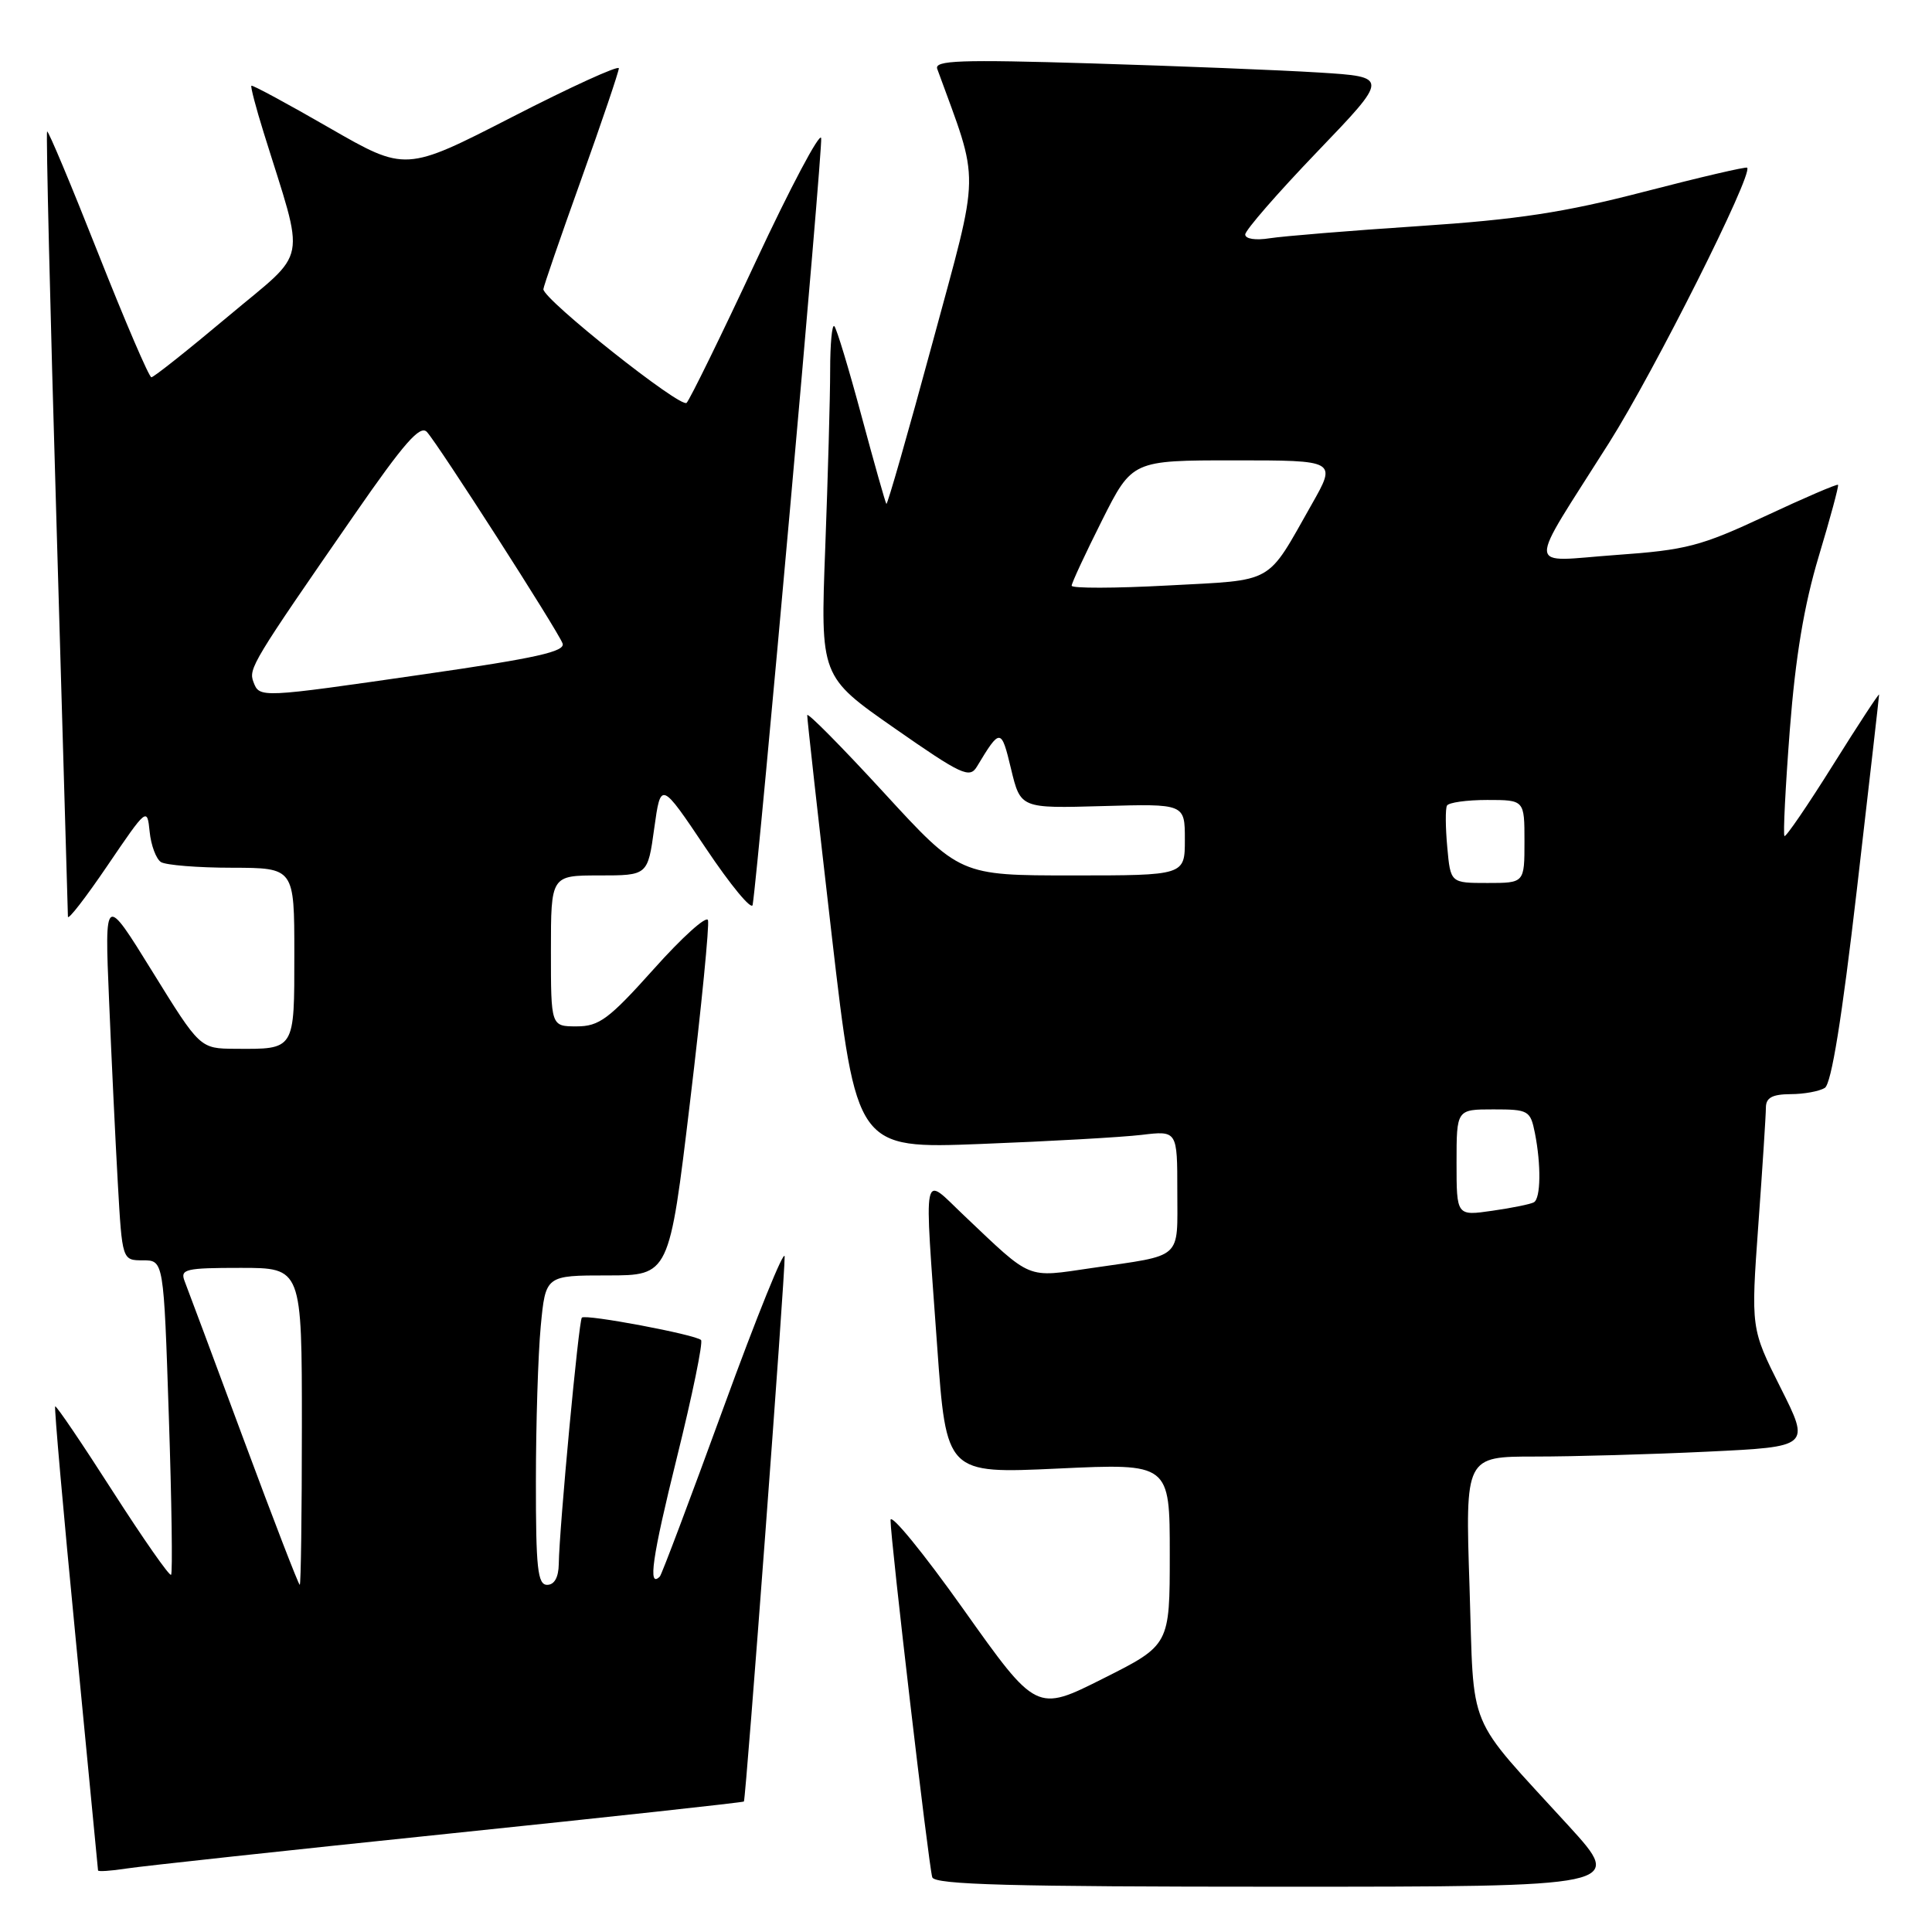 <?xml version="1.0" encoding="UTF-8" standalone="no"?>
<!DOCTYPE svg PUBLIC "-//W3C//DTD SVG 1.1//EN" "http://www.w3.org/Graphics/SVG/1.1/DTD/svg11.dtd" >
<svg xmlns="http://www.w3.org/2000/svg" xmlns:xlink="http://www.w3.org/1999/xlink" version="1.1" viewBox="0 0 256 256">
 <g >
 <path fill="currentColor"
d=" M 207.86 241.94 C 194.07 226.83 195.36 229.93 194.72 210.25 C 194.15 193.00 194.15 193.00 203.42 193.00 C 208.51 193.00 218.80 192.71 226.28 192.35 C 239.87 191.70 239.87 191.70 235.93 183.87 C 232.00 176.04 232.00 176.04 232.99 162.27 C 233.54 154.70 233.99 147.71 233.99 146.75 C 234.00 145.45 234.83 145.00 237.25 144.98 C 239.04 144.98 241.08 144.60 241.80 144.15 C 242.67 143.59 244.07 134.91 246.04 117.91 C 247.66 103.93 248.99 92.29 248.99 92.04 C 249.00 91.79 246.25 95.98 242.89 101.35 C 239.53 106.72 236.63 110.96 236.45 110.78 C 236.26 110.59 236.58 104.26 237.16 96.70 C 237.91 87.02 239.04 80.23 240.99 73.73 C 242.52 68.65 243.67 64.38 243.55 64.24 C 243.42 64.10 239.07 65.97 233.88 68.40 C 225.35 72.38 223.45 72.88 214.11 73.54 C 202.04 74.40 202.14 76.19 213.22 58.66 C 219.20 49.20 232.30 23.11 231.51 22.22 C 231.38 22.06 225.24 23.49 217.88 25.40 C 207.25 28.16 201.11 29.09 188.00 29.96 C 178.93 30.56 170.04 31.29 168.25 31.57 C 166.37 31.87 165.00 31.66 165.00 31.07 C 165.00 30.51 169.29 25.58 174.53 20.12 C 184.06 10.19 184.06 10.19 174.78 9.61 C 169.68 9.29 156.09 8.75 144.60 8.40 C 127.17 7.87 123.78 8.00 124.19 9.13 C 129.89 24.77 129.94 21.84 123.56 45.42 C 120.34 57.31 117.59 66.91 117.45 66.77 C 117.32 66.62 115.84 61.39 114.16 55.14 C 112.48 48.89 110.86 43.52 110.55 43.22 C 110.25 42.92 110.00 45.55 110.00 49.08 C 110.00 52.61 109.70 63.18 109.35 72.57 C 108.70 89.64 108.70 89.64 118.54 96.50 C 127.40 102.68 128.48 103.18 129.44 101.59 C 132.54 96.44 132.67 96.45 133.97 101.89 C 135.23 107.12 135.23 107.12 146.12 106.81 C 157.00 106.50 157.00 106.50 157.00 111.25 C 157.00 116.00 157.00 116.00 142.10 116.00 C 127.19 116.00 127.19 116.00 117.10 105.01 C 111.54 98.96 106.98 94.35 106.96 94.76 C 106.94 95.17 108.40 108.26 110.20 123.86 C 113.49 152.22 113.49 152.22 129.99 151.58 C 139.07 151.23 148.64 150.69 151.25 150.38 C 156.00 149.81 156.00 149.81 156.00 157.84 C 156.00 167.02 156.86 166.24 144.67 168.02 C 135.88 169.30 136.86 169.70 127.75 161.07 C 122.11 155.73 122.45 154.10 124.18 178.39 C 125.39 195.28 125.39 195.28 140.20 194.59 C 155.00 193.90 155.00 193.90 155.00 205.94 C 155.00 217.98 155.00 217.98 146.16 222.42 C 137.33 226.86 137.33 226.86 127.66 213.24 C 122.35 205.76 118.00 200.44 118.00 201.42 C 118.00 204.02 123.06 247.27 123.53 248.75 C 123.85 249.73 133.95 250.00 169.57 250.00 C 215.21 250.00 215.21 250.00 207.86 241.94 Z  M 59.45 242.97 C 80.88 240.75 98.48 238.83 98.57 238.71 C 98.84 238.37 104.05 168.68 103.97 166.50 C 103.93 165.40 100.29 174.39 95.88 186.49 C 91.47 198.58 87.67 208.67 87.43 208.90 C 85.82 210.51 86.41 206.38 89.68 193.18 C 91.74 184.88 93.18 177.85 92.89 177.56 C 92.17 176.84 77.61 174.10 77.10 174.59 C 76.68 174.99 74.11 202.40 74.04 207.25 C 74.01 209.01 73.46 210.00 72.50 210.00 C 71.24 210.00 71.00 207.81 71.01 196.25 C 71.01 188.69 71.30 179.46 71.65 175.75 C 72.29 169.00 72.29 169.00 80.49 169.00 C 88.68 169.00 88.68 169.00 91.43 146.03 C 92.95 133.39 94.01 122.54 93.81 121.92 C 93.60 121.30 90.37 124.21 86.63 128.40 C 80.67 135.05 79.39 136.00 76.41 136.00 C 73.00 136.00 73.00 136.00 73.00 126.00 C 73.00 116.00 73.00 116.00 79.41 116.00 C 85.83 116.00 85.83 116.00 86.69 109.75 C 87.56 103.50 87.56 103.50 93.53 112.40 C 96.81 117.30 99.60 120.67 99.73 119.90 C 100.53 114.89 109.05 19.54 108.81 18.30 C 108.64 17.46 104.74 24.81 100.15 34.64 C 95.57 44.46 91.43 52.90 90.98 53.38 C 90.23 54.16 72.00 39.69 72.00 38.32 C 72.00 38.01 74.25 31.48 77.00 23.81 C 79.75 16.13 82.00 9.48 82.00 9.05 C 82.00 8.61 75.64 11.51 67.87 15.50 C 53.74 22.75 53.74 22.75 43.64 16.94 C 38.09 13.74 33.44 11.23 33.31 11.36 C 33.18 11.48 33.91 14.27 34.93 17.54 C 40.50 35.46 40.99 32.88 30.23 41.92 C 24.94 46.36 20.36 50.00 20.06 49.99 C 19.75 49.99 16.58 42.60 13.01 33.57 C 9.44 24.53 6.40 17.27 6.24 17.42 C 6.09 17.58 6.64 40.83 7.48 69.10 C 8.31 97.37 8.99 120.93 9.00 121.46 C 9.00 121.99 11.36 118.94 14.25 114.68 C 19.47 107.00 19.50 106.97 19.83 110.21 C 20.01 112.01 20.69 113.82 21.33 114.23 C 21.97 114.63 26.21 114.98 30.75 114.98 C 39.00 115.00 39.00 115.00 39.00 126.39 C 39.00 139.23 39.13 139.02 31.17 138.97 C 26.50 138.94 26.50 138.94 20.18 128.72 C 13.86 118.50 13.86 118.50 14.45 132.50 C 14.77 140.20 15.29 151.11 15.61 156.75 C 16.19 167.00 16.19 167.00 18.94 167.00 C 21.69 167.00 21.69 167.00 22.37 187.64 C 22.75 198.99 22.88 208.45 22.67 208.67 C 22.45 208.88 18.97 203.89 14.92 197.58 C 10.88 191.27 7.45 186.21 7.31 186.35 C 7.17 186.49 8.39 200.31 10.02 217.05 C 11.64 233.80 12.98 247.65 12.99 247.84 C 12.99 248.02 14.69 247.91 16.75 247.59 C 18.81 247.27 38.03 245.19 59.45 242.97 Z  M 193.00 154.06 C 193.00 147.00 193.00 147.00 197.88 147.00 C 202.53 147.00 202.78 147.14 203.38 150.12 C 204.22 154.36 204.16 158.79 203.25 159.31 C 202.84 159.55 200.36 160.06 197.75 160.43 C 193.00 161.12 193.00 161.12 193.00 154.06 Z  M 191.77 112.25 C 191.53 109.64 191.51 107.16 191.73 106.75 C 191.94 106.34 194.34 106.00 197.06 106.00 C 202.00 106.00 202.00 106.00 202.00 111.50 C 202.00 117.00 202.00 117.00 197.10 117.00 C 192.20 117.00 192.20 117.00 191.77 112.25 Z  M 142.00 77.61 C 142.00 77.25 143.81 73.37 146.01 68.98 C 150.02 61.00 150.02 61.00 163.57 61.00 C 177.12 61.00 177.12 61.00 173.81 66.83 C 167.72 77.57 169.08 76.81 154.75 77.58 C 147.74 77.96 142.00 77.97 142.00 77.61 Z  M 32.29 190.75 C 28.36 180.16 24.84 170.71 24.46 169.75 C 23.85 168.17 24.58 168.00 31.89 168.00 C 40.00 168.00 40.00 168.00 40.00 189.00 C 40.00 200.55 39.87 210.00 39.72 210.00 C 39.56 210.00 36.22 201.34 32.29 190.75 Z  M 33.58 90.36 C 32.91 88.60 33.44 87.72 46.96 68.20 C 53.55 58.68 55.67 56.26 56.57 57.24 C 58.09 58.90 73.86 83.47 74.54 85.25 C 74.96 86.33 71.07 87.20 56.28 89.33 C 34.34 92.50 34.40 92.50 33.58 90.36 Z "/>
</g>
</svg>